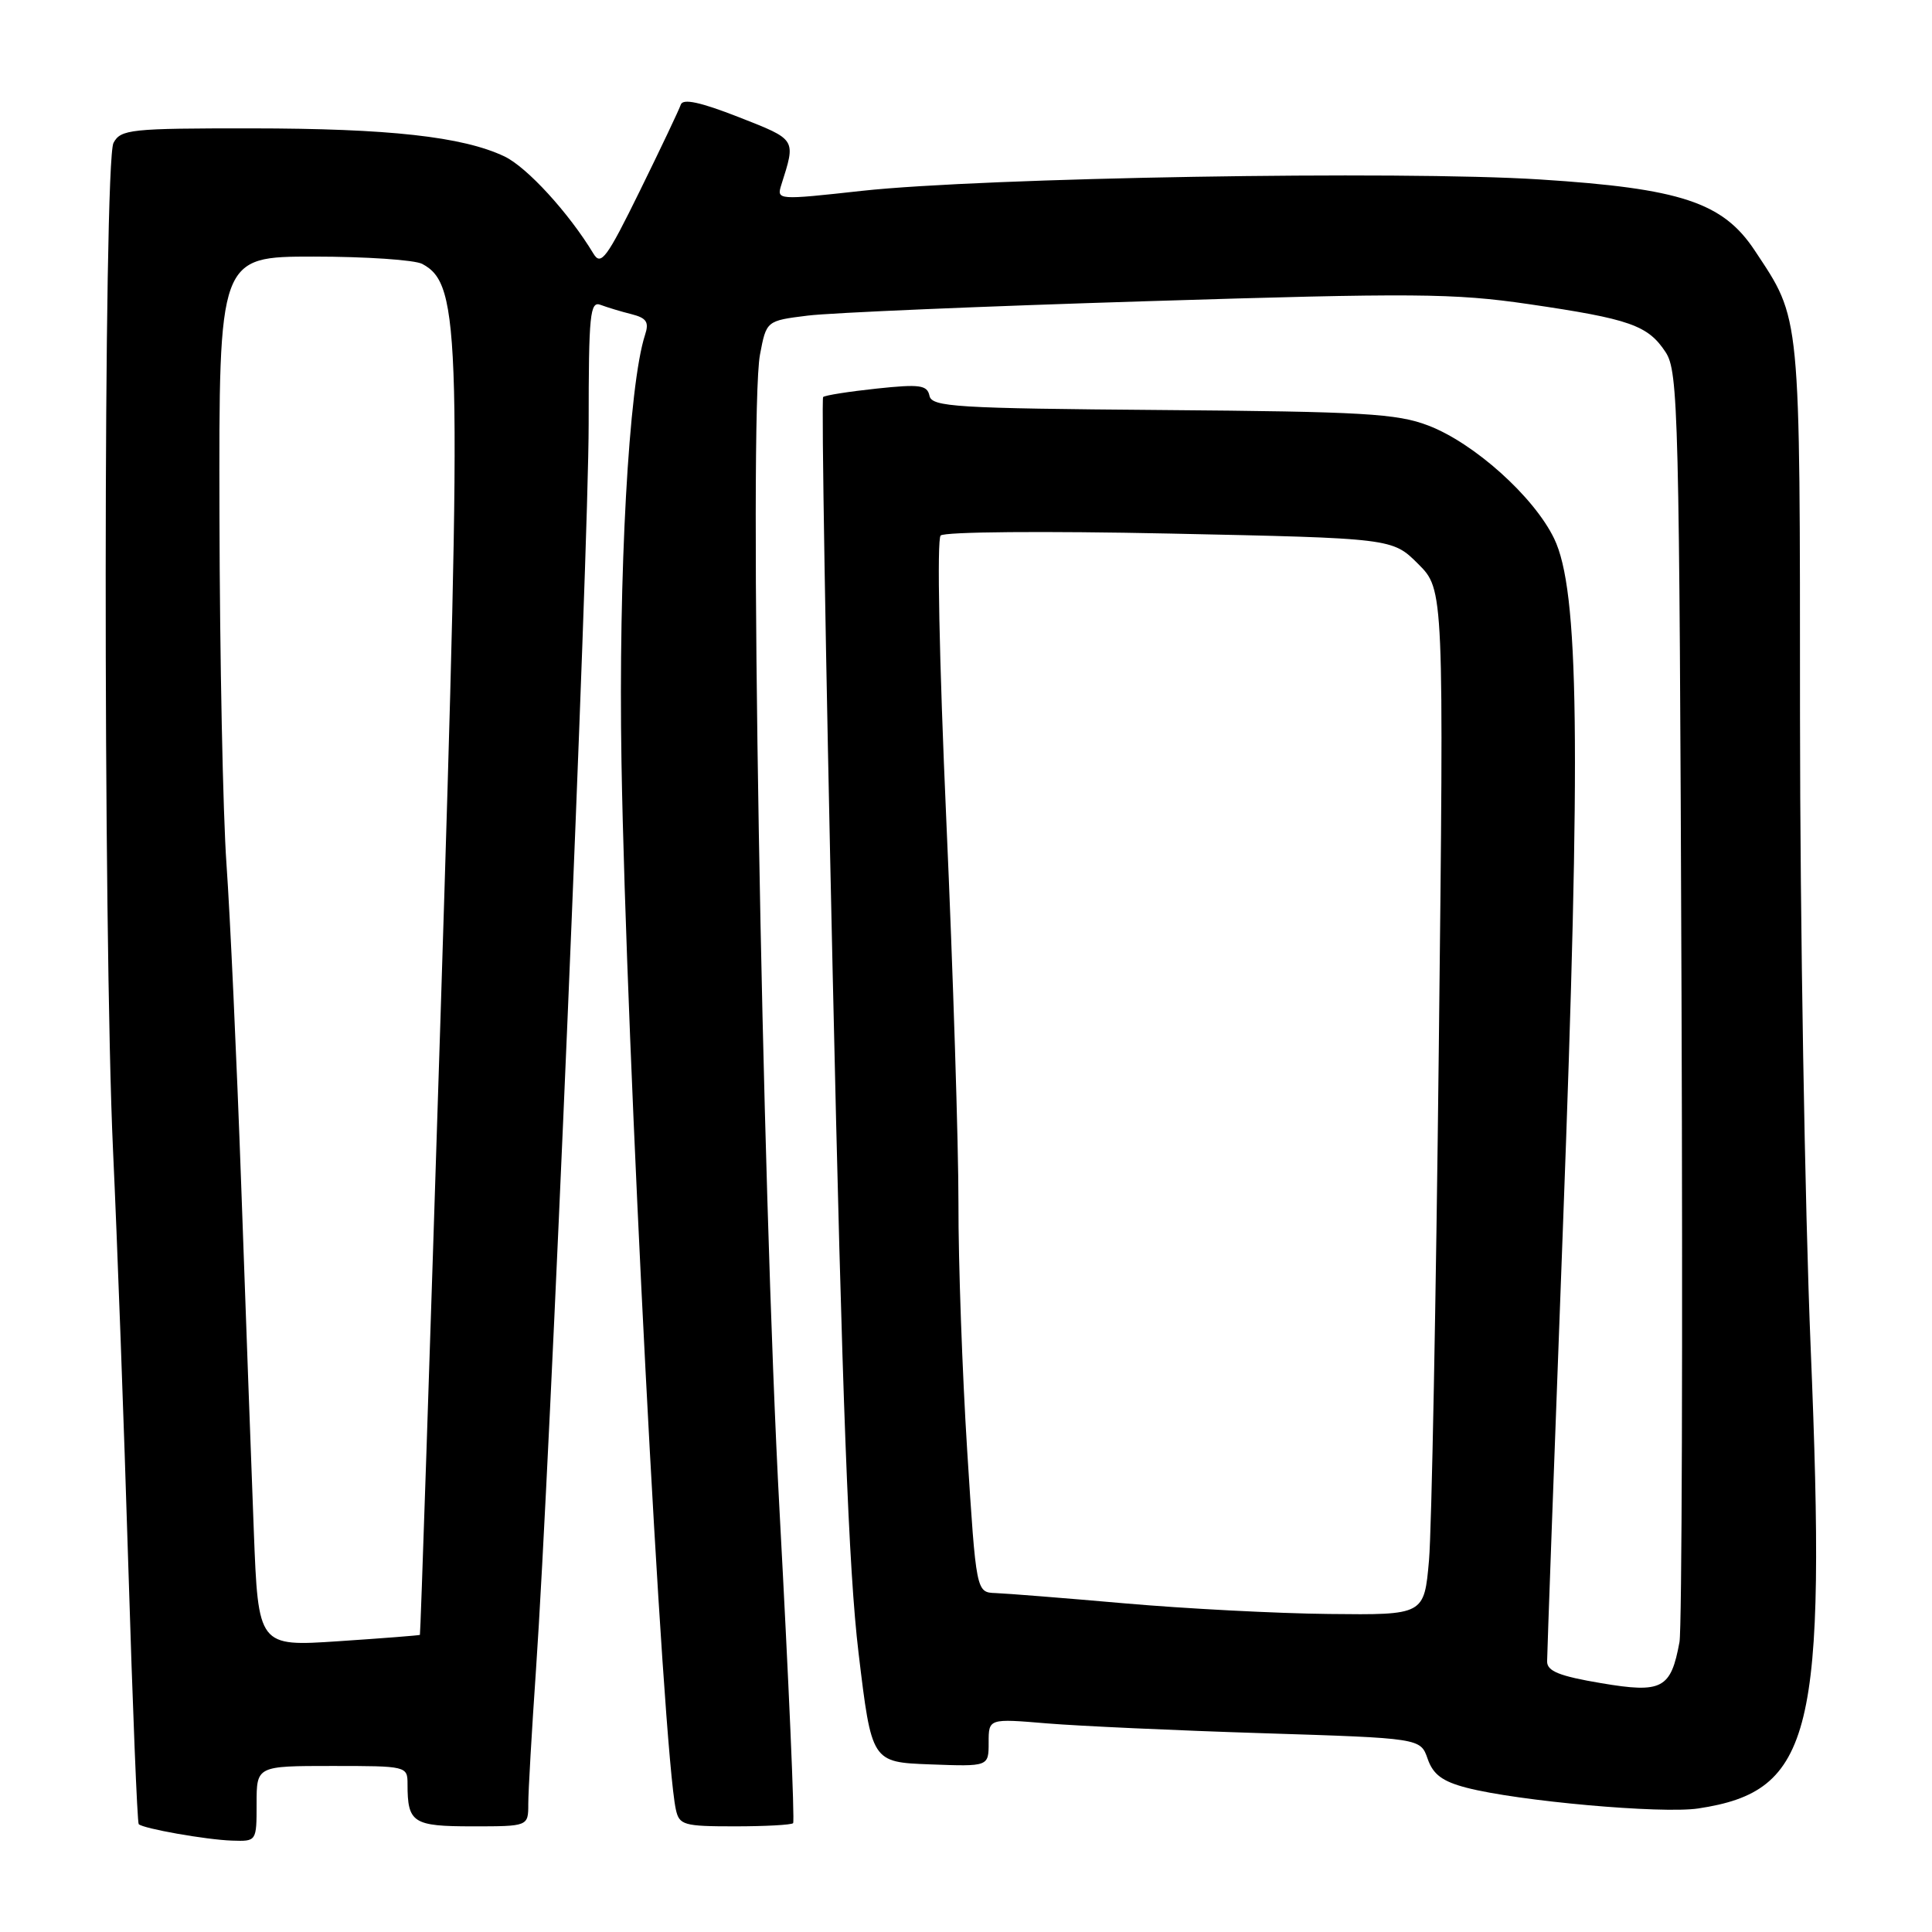 <?xml version="1.0" encoding="UTF-8" standalone="no"?>
<!DOCTYPE svg PUBLIC "-//W3C//DTD SVG 1.1//EN" "http://www.w3.org/Graphics/SVG/1.1/DTD/svg11.dtd" >
<svg xmlns="http://www.w3.org/2000/svg" xmlns:xlink="http://www.w3.org/1999/xlink" version="1.1" viewBox="0 0 256 256">
 <g >
 <path fill="currentColor"
d=" M 34.00 239.00 C 34.00 234.00 34.00 234.00 44.00 234.00 C 53.91 234.00 54.00 234.02 54.00 236.42 C 54.00 241.54 54.71 242.00 62.61 242.00 C 70.00 242.00 70.00 242.00 70.00 239.02 C 70.00 237.38 70.46 229.39 71.02 221.27 C 72.85 194.86 78.00 73.05 78.00 56.19 C 78.00 41.59 78.18 39.85 79.59 40.40 C 80.47 40.73 82.31 41.29 83.68 41.63 C 85.68 42.14 86.03 42.68 85.47 44.38 C 83.31 50.99 81.93 76.01 82.35 101.00 C 82.99 138.96 87.80 231.63 89.55 239.75 C 90.00 241.83 90.58 242.00 97.35 242.00 C 101.38 242.00 104.86 241.81 105.09 241.58 C 105.32 241.35 104.51 222.79 103.30 200.33 C 100.92 156.27 99.20 54.95 100.70 47.00 C 101.55 42.50 101.55 42.50 107.02 41.82 C 110.04 41.44 130.28 40.58 152.00 39.91 C 187.36 38.81 192.66 38.85 202.58 40.30 C 215.97 42.26 218.36 43.10 220.70 46.66 C 222.39 49.24 222.52 54.41 222.81 131.96 C 222.98 177.35 222.86 215.88 222.54 217.58 C 221.40 223.78 220.24 224.39 212.18 223.03 C 206.64 222.10 205.00 221.44 205.00 220.16 C 205.00 219.25 205.94 193.30 207.10 162.50 C 209.50 98.45 209.24 78.20 205.93 71.36 C 203.25 65.81 195.31 58.69 189.24 56.38 C 185.11 54.80 180.61 54.54 154.00 54.33 C 126.59 54.11 123.47 53.92 123.16 52.44 C 122.86 51.02 121.89 50.88 116.16 51.49 C 112.50 51.88 109.31 52.38 109.07 52.61 C 108.83 52.84 109.40 87.11 110.33 128.76 C 111.60 185.67 112.45 208.11 113.76 219.00 C 115.50 233.50 115.50 233.50 123.25 233.79 C 131.00 234.08 131.00 234.08 131.00 230.90 C 131.00 227.71 131.00 227.71 138.75 228.36 C 143.01 228.71 155.89 229.30 167.36 229.66 C 188.22 230.32 188.22 230.32 189.17 233.05 C 189.89 235.13 191.13 236.05 194.31 236.88 C 201.16 238.66 220.15 240.36 225.03 239.63 C 240.20 237.34 242.04 229.80 239.92 178.50 C 239.15 159.80 238.52 122.23 238.51 95.00 C 238.50 40.92 238.65 42.47 232.51 33.19 C 228.29 26.81 222.72 24.97 204.05 23.78 C 185.52 22.59 130.28 23.53 114.19 25.29 C 103.03 26.52 102.90 26.51 103.52 24.52 C 105.47 18.36 105.59 18.55 97.89 15.52 C 92.80 13.53 90.49 13.03 90.21 13.86 C 89.99 14.52 87.55 19.66 84.79 25.28 C 80.40 34.22 79.63 35.26 78.64 33.62 C 75.37 28.20 69.82 22.14 66.83 20.72 C 61.29 18.10 51.54 17.02 33.29 17.01 C 17.28 17.00 16.00 17.14 15.04 18.93 C 13.69 21.45 13.65 123.82 14.98 152.50 C 15.52 164.05 16.43 188.77 17.00 207.43 C 17.57 226.10 18.19 241.52 18.38 241.71 C 18.97 242.30 27.33 243.78 30.75 243.89 C 34.00 244.00 34.00 244.00 34.00 239.00 Z  M 33.63 202.84 C 33.31 194.40 32.55 173.78 31.96 157.00 C 31.36 140.22 30.48 121.10 30.01 114.50 C 29.54 107.90 29.12 87.09 29.08 68.25 C 29.00 34.00 29.00 34.00 41.57 34.00 C 48.48 34.00 54.95 34.44 55.95 34.97 C 61.08 37.72 61.24 43.96 58.38 134.50 C 56.95 179.60 55.72 216.56 55.64 216.63 C 55.56 216.70 50.71 217.08 44.86 217.47 C 34.22 218.18 34.22 218.18 33.63 202.84 Z  M 149.00 212.45 C 141.03 211.75 133.34 211.14 131.93 211.09 C 129.35 211.00 129.35 211.00 128.16 192.25 C 127.51 181.94 126.98 167.20 127.00 159.50 C 127.01 151.80 126.29 128.93 125.39 108.67 C 124.45 87.41 124.13 71.47 124.64 70.96 C 125.14 70.46 138.38 70.35 155.01 70.70 C 184.50 71.32 184.50 71.32 187.91 74.72 C 191.33 78.13 191.33 78.13 190.65 138.81 C 190.28 172.19 189.70 202.76 189.35 206.75 C 188.71 214.00 188.71 214.00 176.10 213.86 C 169.17 213.79 156.97 213.15 149.00 212.45 Z "/>
</g>
</svg>